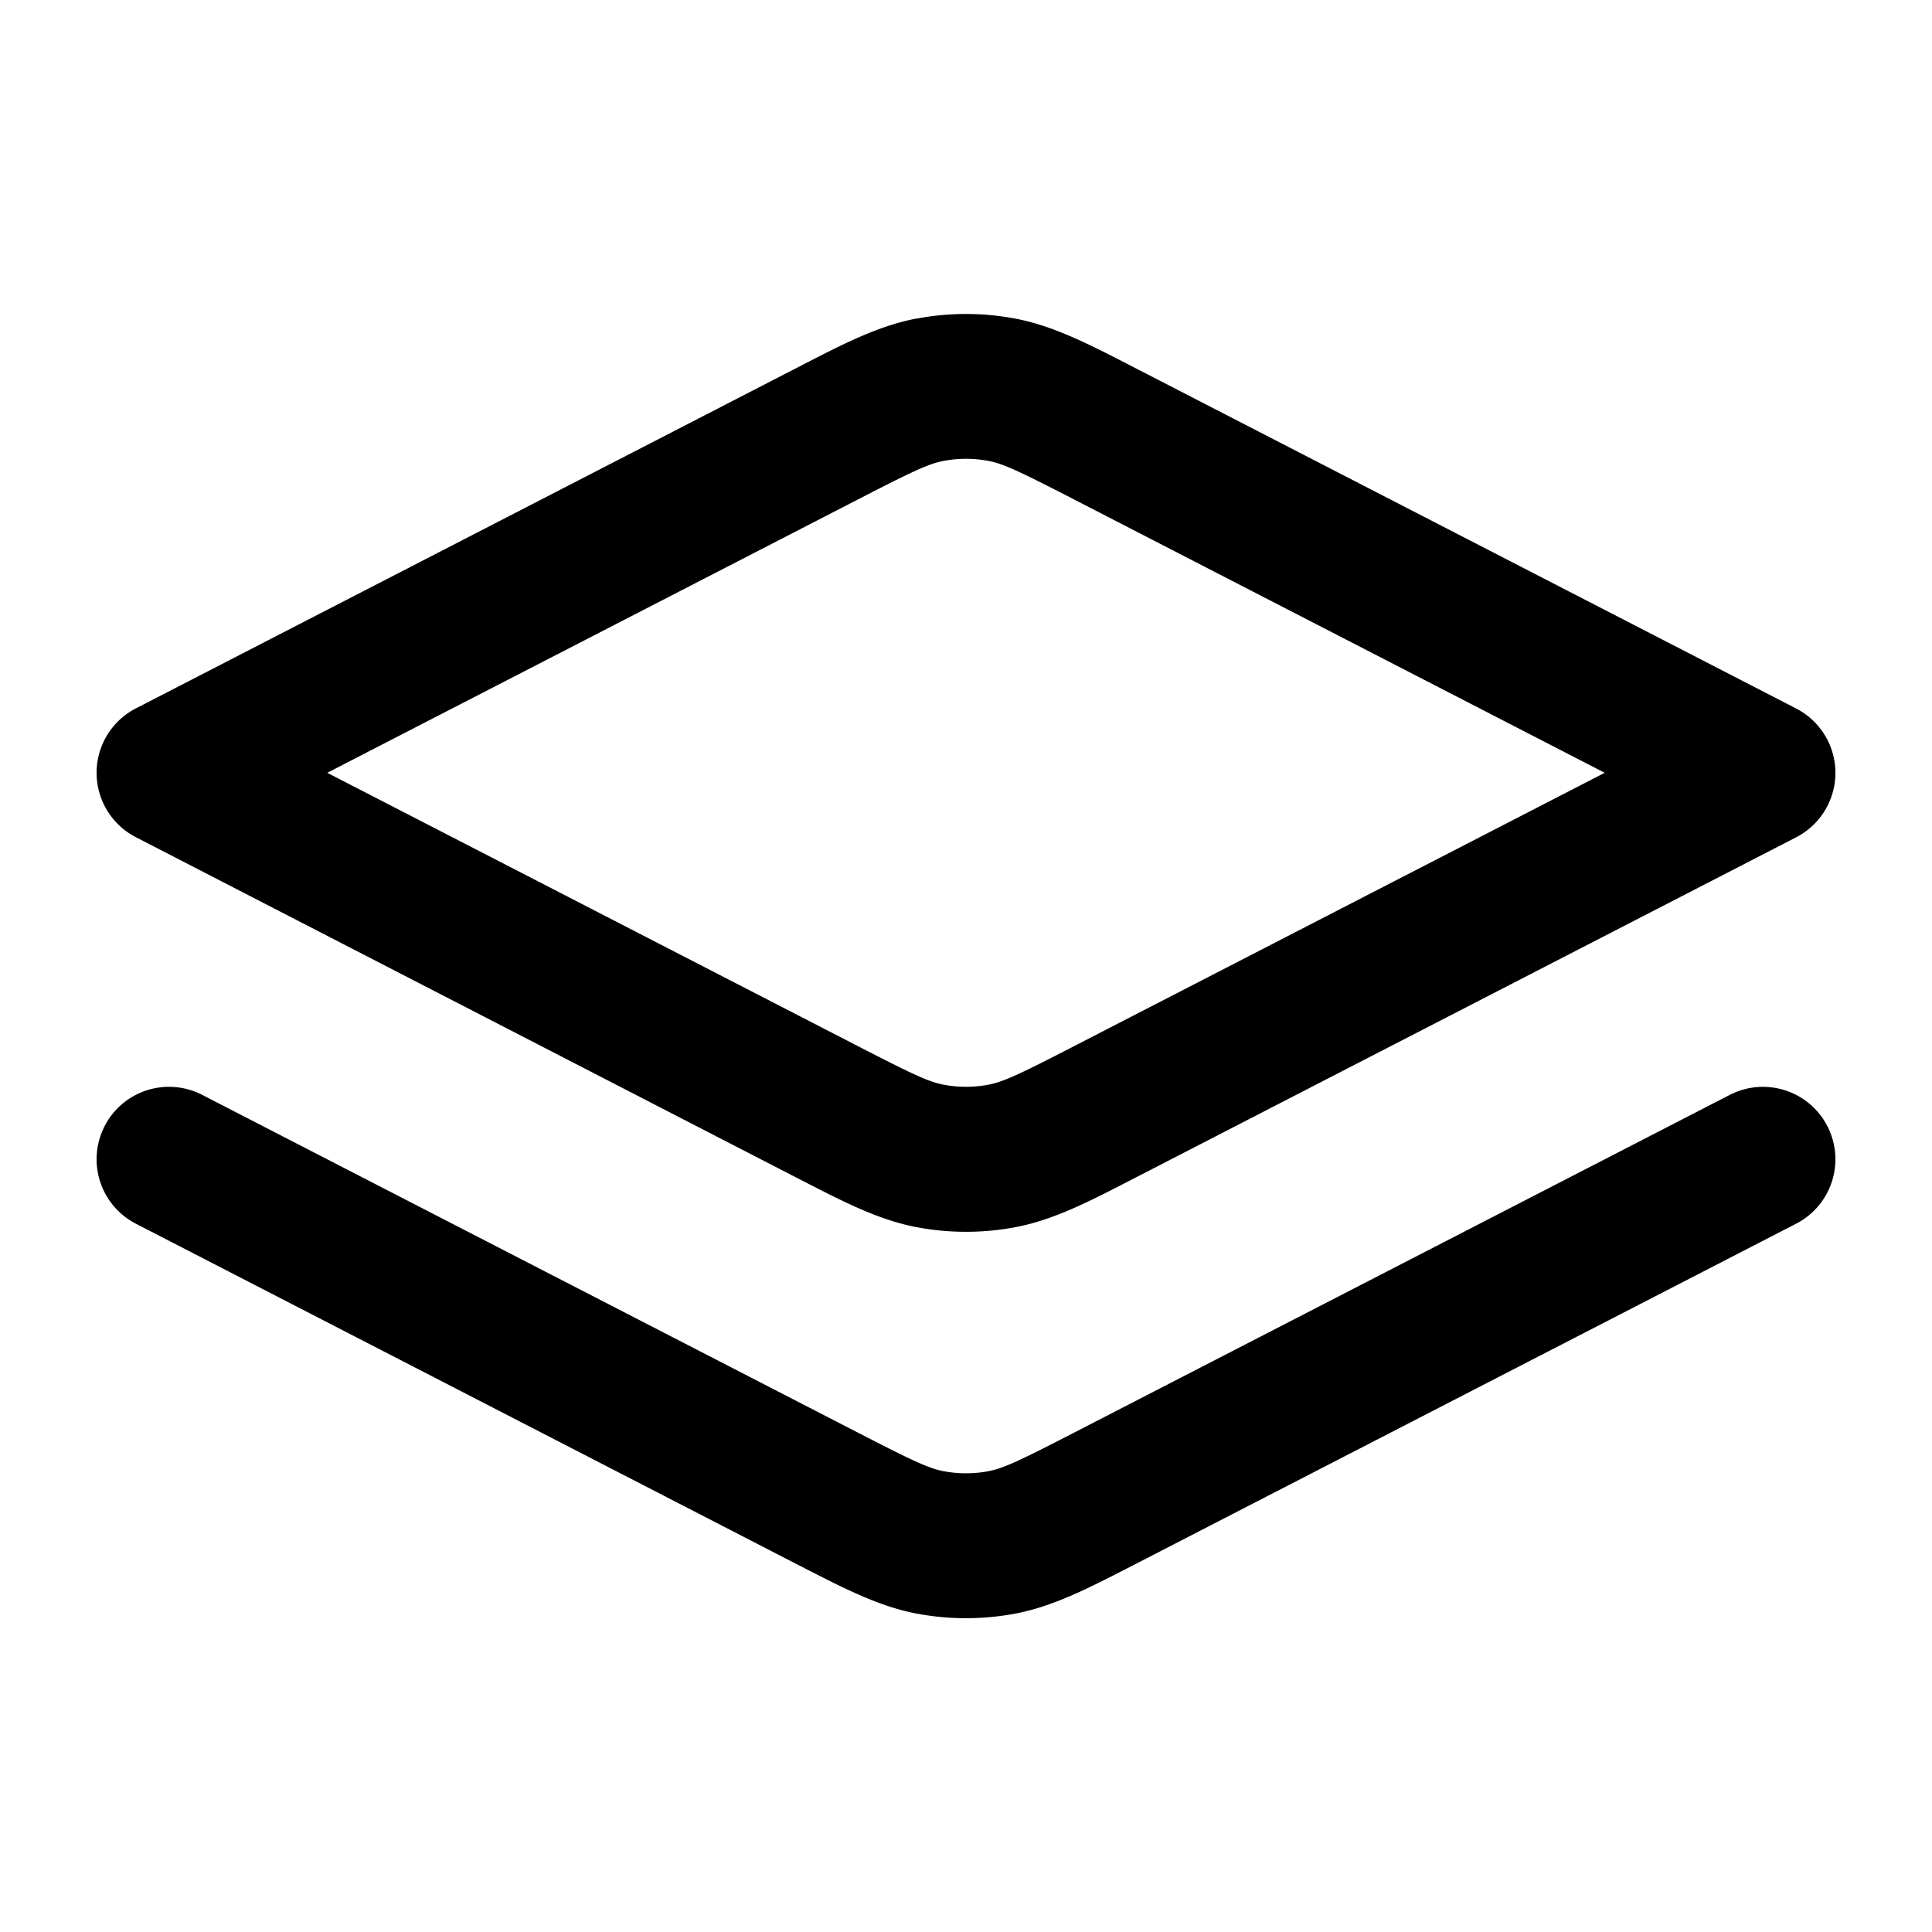 <svg xmlns="http://www.w3.org/2000/svg" width="20" height="20" fill="currentColor">
  <path fill-rule="evenodd" d="M10.236 4.772a1.25 1.25 0 0 0-.472 0c-.152.03-.31.103-.886.4L3.388 8l5.49 2.828c.577.297.734.37.886.4.156.03.316.03.472 0 .152-.03.31-.103.886-.4L16.612 8l-5.49-2.828c-.577-.297-.734-.37-.886-.4ZM9.48 3.3a2.75 2.75 0 0 1 1.04 0c.39.076.75.261 1.209.498l.08.041 6.784 3.495a.75.75 0 0 1 0 1.334l-6.784 3.495-.08.041c-.458.237-.818.422-1.209.498a2.749 2.749 0 0 1-1.04 0c-.39-.076-.75-.261-1.209-.498a20.95 20.95 0 0 0-.08-.041L1.407 8.667a.75.75 0 0 1 0-1.334L8.19 3.838l.08-.041c.458-.237.818-.422 1.209-.498Zm-8.397 8.357a.75.75 0 0 1 1.01-.323l6.785 3.495c.577.297.734.37.886.4.156.03.316.03.472 0 .152-.03.31-.103.886-.4l6.785-3.495a.75.75 0 1 1 .686 1.334l-6.784 3.495-.08.041c-.458.236-.818.422-1.209.498a2.749 2.749 0 0 1-1.04 0c-.39-.076-.75-.262-1.209-.498a21.718 21.718 0 0 0-.08-.041l-6.784-3.495a.75.75 0 0 1-.324-1.01Z" clip-rule="evenodd"/>
</svg>

